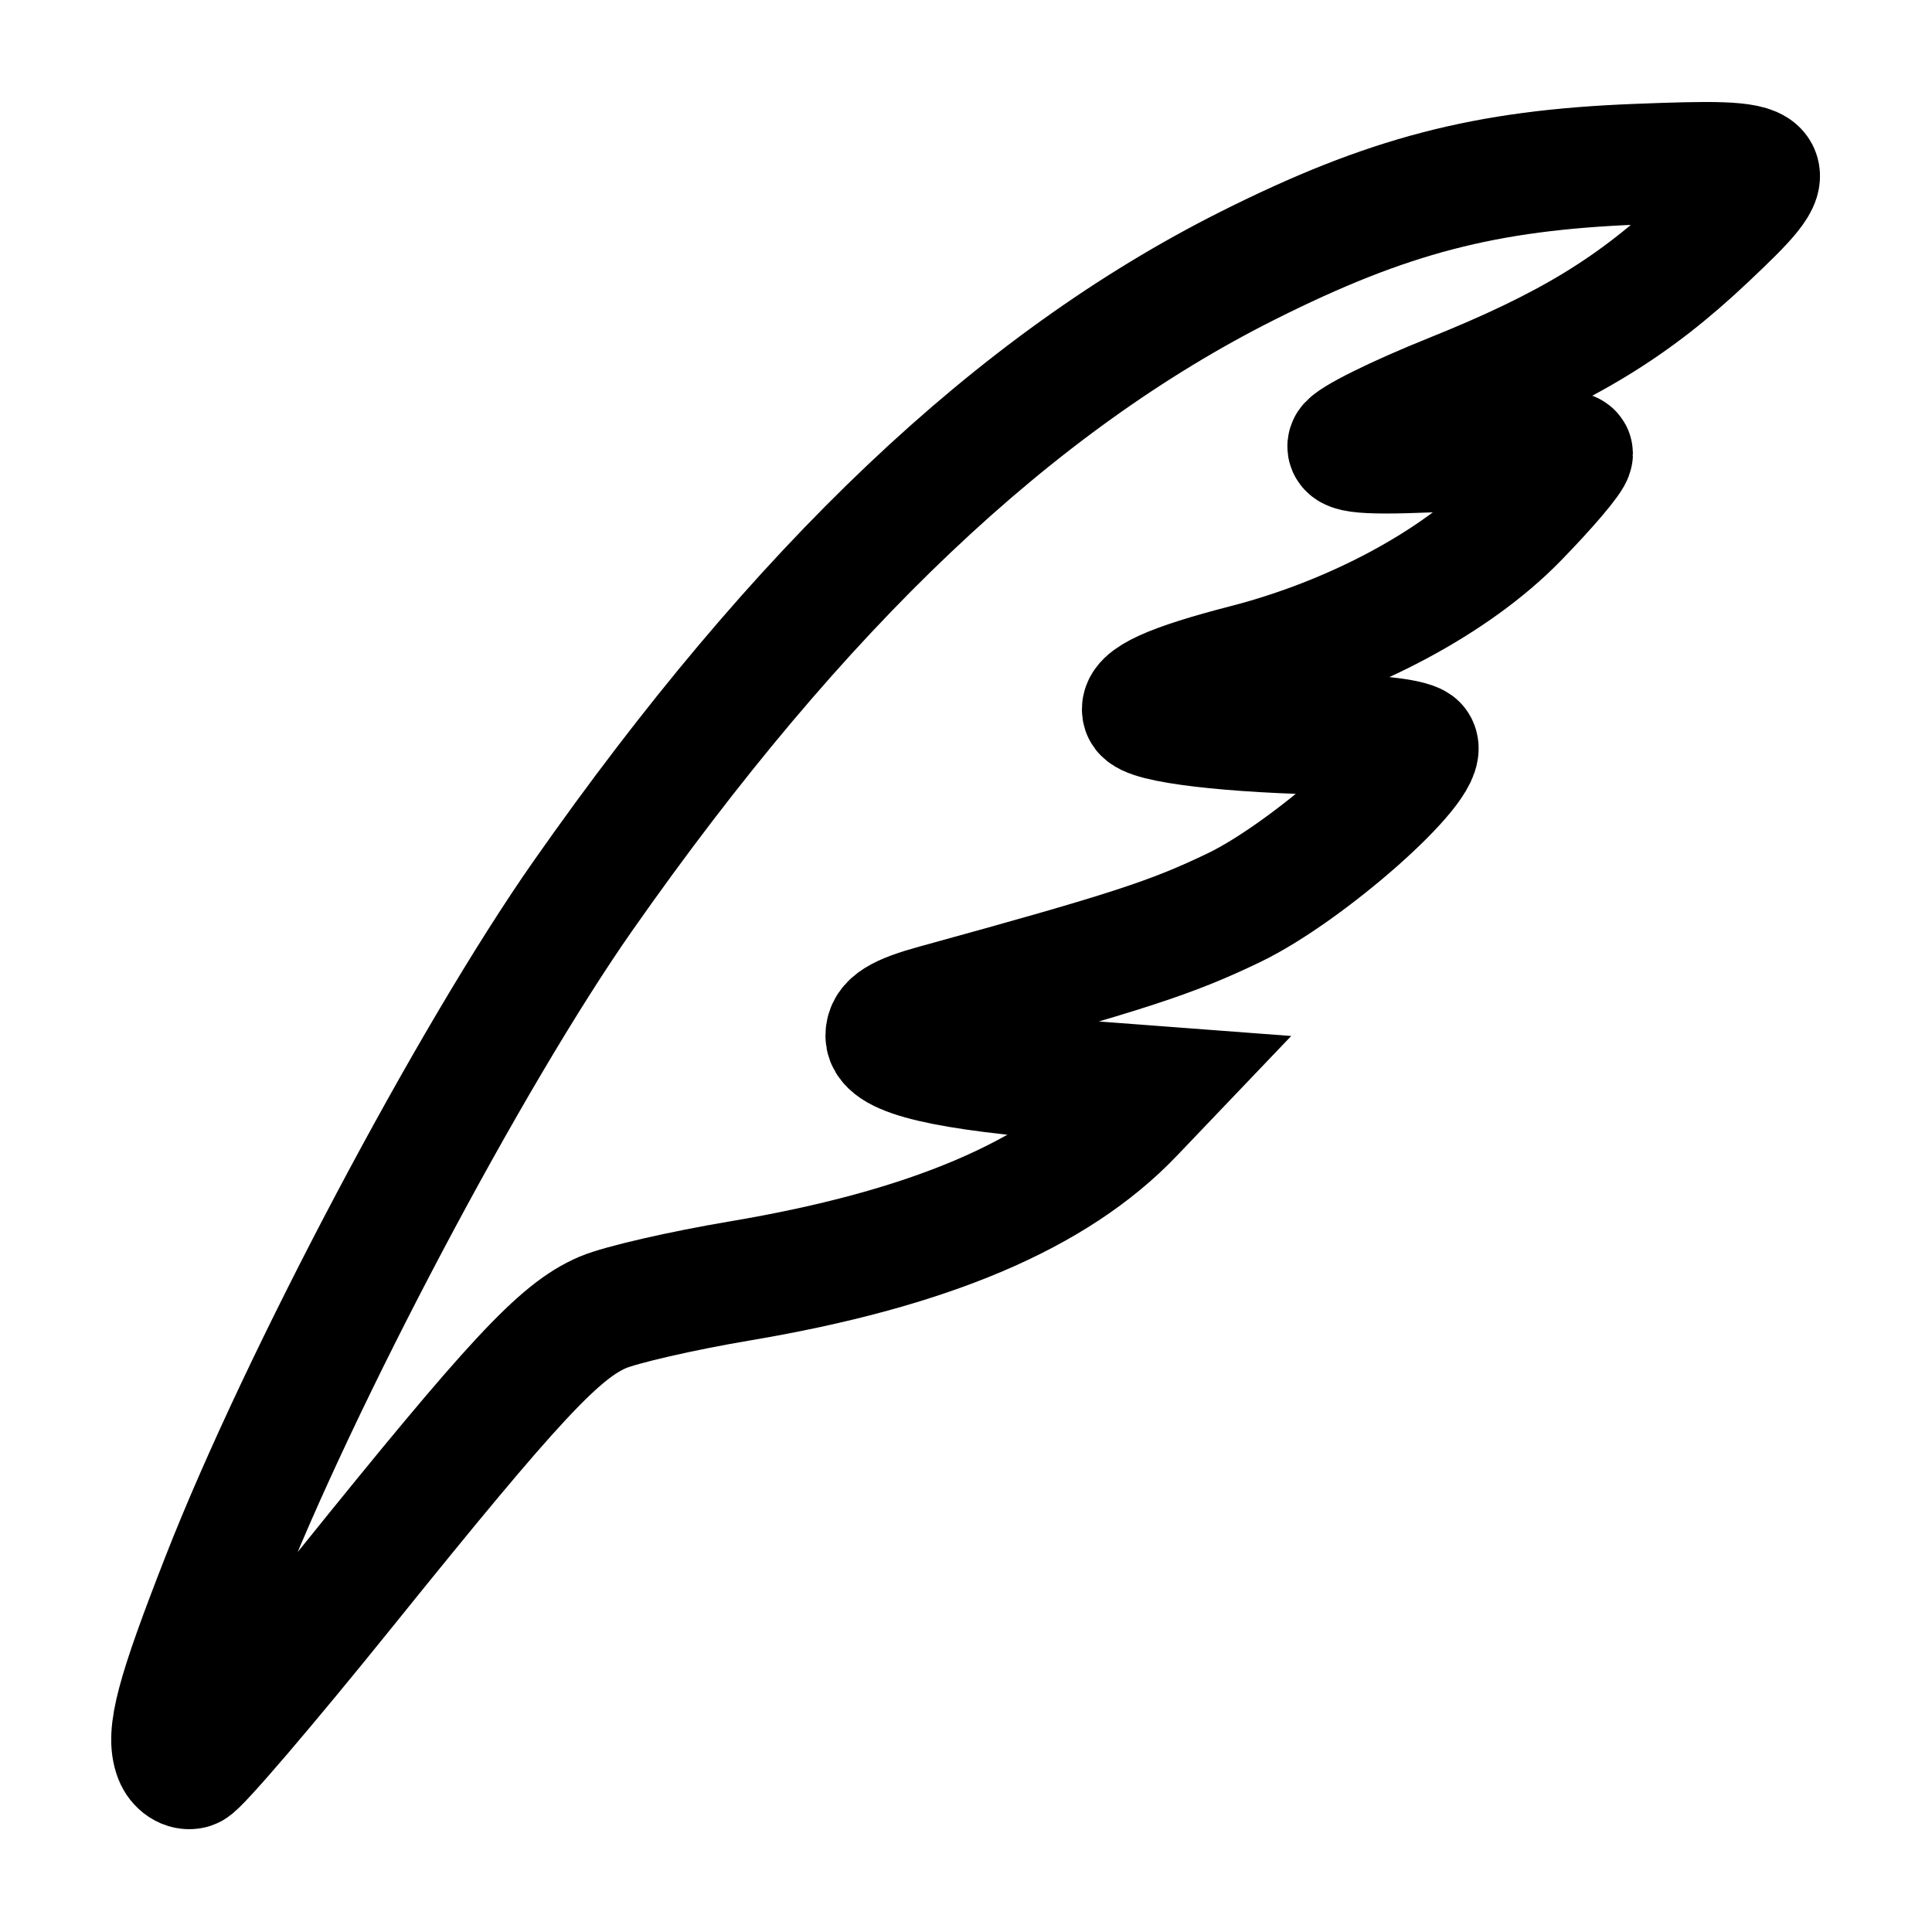 <svg
    xmlns="http://www.w3.org/2000/svg"
    viewBox="0 0 192 192"
    id="vector">
    <path
        id="path"
        d="M 17.339 174.594 C 16.466 172.32 17.466 168.542 22.042 156.84 C 29.795 137.013 46.74 105 57.949 89.004 C 79.484 58.272 100.886 37.991 124.025 26.385 C 137.874 19.438 147.568 16.909 162.589 16.323 C 177.339 15.747 177.653 16.076 169.601 23.679 C 162.329 30.544 155.896 34.466 144.186 39.173 C 138.765 41.352 134.162 43.636 133.958 44.249 C 133.677 45.091 136.357 45.224 144.933 44.793 C 151.673 44.454 156.279 44.573 156.279 45.087 C 156.279 45.563 153.786 48.499 150.739 51.613 C 144.633 57.853 134.45 63.306 123.763 66.056 C 116.322 67.972 113.136 69.422 113.557 70.701 C 113.932 71.841 122.408 72.84 133.085 73.002 C 137.04 73.062 140.541 73.541 140.865 74.065 C 142.047 75.977 129.933 86.696 122.623 90.208 C 116.389 93.202 112.23 94.555 92.941 99.86 C 89.285 100.865 88.033 101.649 88.033 102.932 C 88.033 104.98 94.058 106.388 107.004 107.364 L 115.224 107.984 L 112.613 110.719 C 104.92 118.781 92.283 124.14 73.516 127.299 C 67.78 128.265 61.653 129.672 59.9 130.425 C 55.589 132.278 51.115 137.084 34.447 157.766 C 26.641 167.452 19.728 175.54 19.086 175.74 C 18.443 175.94 17.657 175.424 17.339 174.594 Z"
        fill="none"
        stroke="#000000"
        stroke-width="12"/>
</svg>
